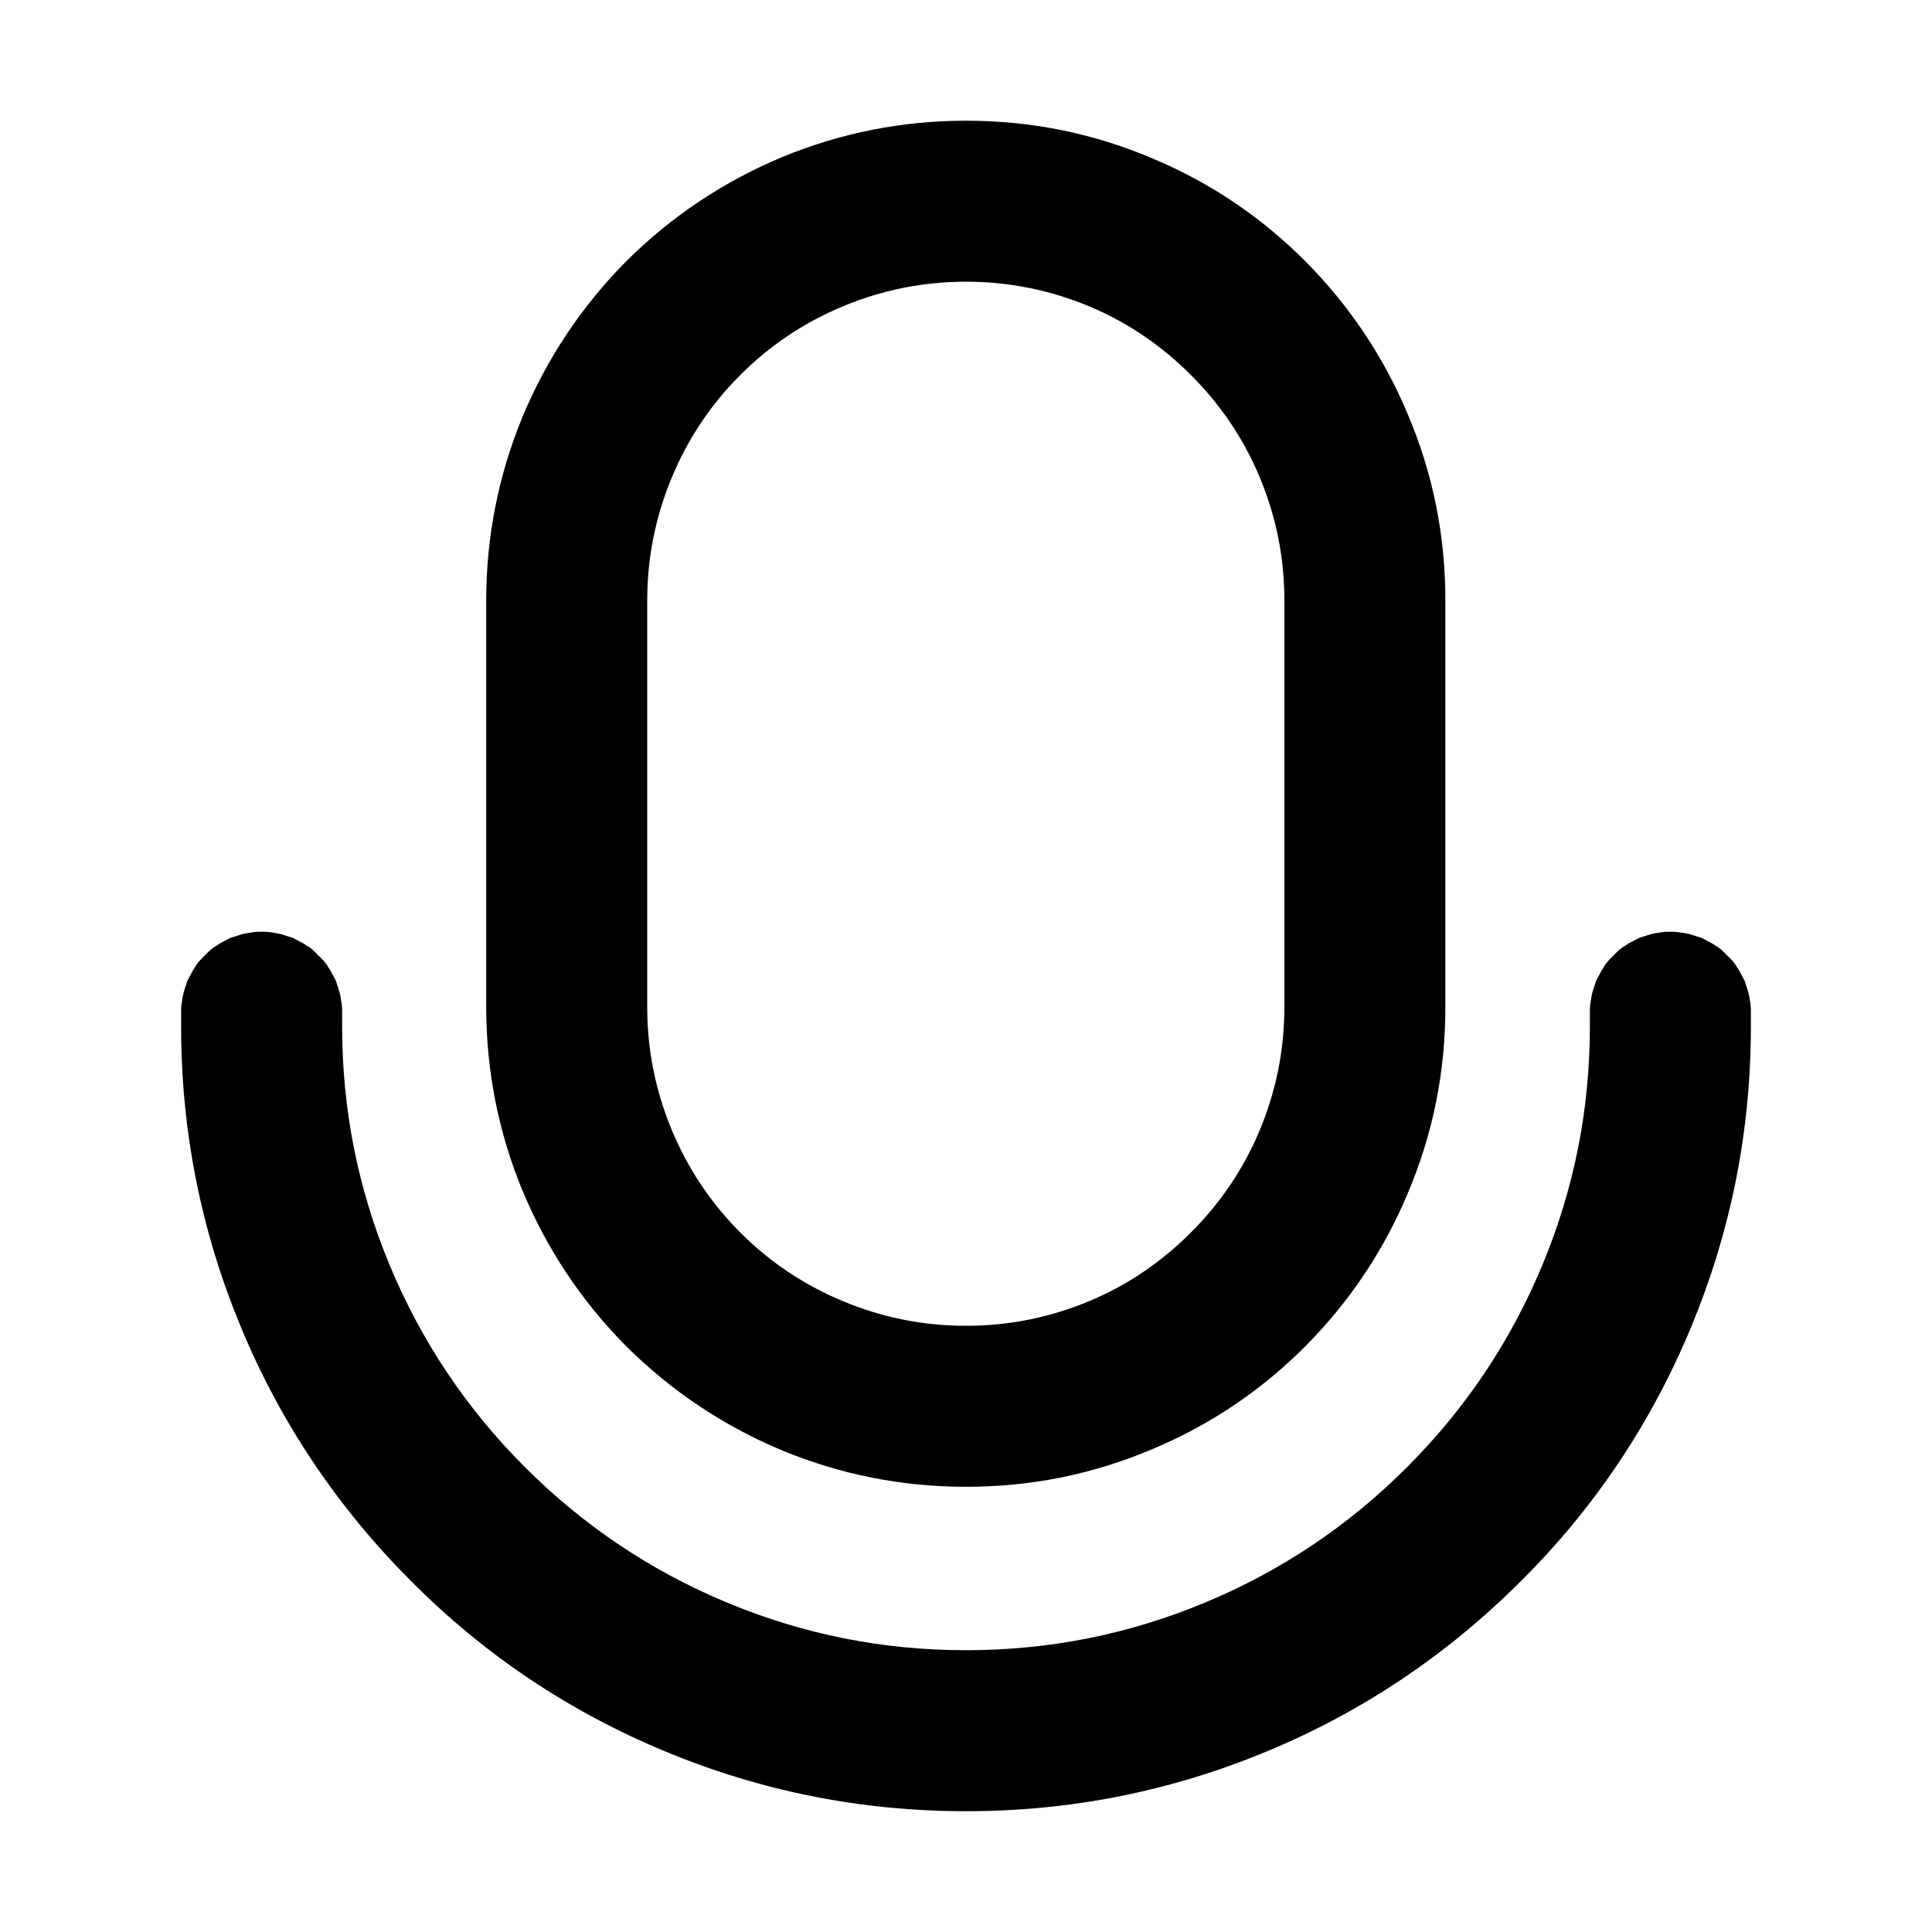 <svg xmlns="http://www.w3.org/2000/svg" xmlns:xlink="http://www.w3.org/1999/xlink" width="48" height="48" viewBox="0 0 48 48" fill="none">
<path d="M20.97 7.599C20 7.999 19.14 8.569 18.39 9.319C17.65 10.059 17.08 10.919 16.68 11.889C16.28 12.859 16.08 13.869 16.08 14.919L16.08 25.019C16.08 26.069 16.28 27.079 16.68 28.049C17.08 29.019 17.65 29.879 18.4 30.629C19.14 31.369 20 31.939 20.97 32.339C21.94 32.739 22.95 32.939 24 32.939C25.08 32.939 26.1 32.729 27.08 32.319C28.03 31.919 28.86 31.349 29.59 30.619C30.32 29.889 30.89 29.049 31.29 28.099C31.7 27.119 31.91 26.099 31.91 25.019L31.91 14.919C31.91 13.839 31.7 12.819 31.29 11.839C30.89 10.889 30.32 10.049 29.59 9.319C28.86 8.589 28.03 8.019 27.08 7.619C26.1 7.209 25.08 6.999 24 6.999C22.95 6.999 21.94 7.199 20.97 7.599ZM5.98 32.959C6.97 35.349 8.39 37.459 10.22 39.289C12.04 41.119 14.15 42.529 16.54 43.519C18.93 44.509 21.41 44.999 24 44.999C26.59 44.999 29.07 44.509 31.46 43.519C33.85 42.529 35.96 41.109 37.79 39.279C39.62 37.459 41.03 35.349 42.02 32.959C43.01 30.569 43.5 28.089 43.5 25.499L43.5 25.149C43.5 25.079 43.5 25.019 43.49 24.949C43.48 24.889 43.47 24.819 43.46 24.759C43.45 24.699 43.43 24.629 43.41 24.569C43.39 24.509 43.37 24.449 43.35 24.379C43.32 24.319 43.29 24.259 43.26 24.209C43.23 24.149 43.2 24.089 43.16 24.039C43.13 23.979 43.09 23.929 43.05 23.879C43 23.829 42.96 23.779 42.91 23.739C42.87 23.689 42.82 23.649 42.77 23.599C42.72 23.559 42.67 23.519 42.61 23.489C42.56 23.449 42.5 23.419 42.44 23.389C42.39 23.359 42.33 23.329 42.27 23.299C42.2 23.279 42.14 23.259 42.08 23.239C42.02 23.219 41.95 23.199 41.89 23.189C41.83 23.179 41.76 23.169 41.7 23.159C41.63 23.149 41.57 23.149 41.5 23.149C41.43 23.149 41.37 23.149 41.3 23.159C41.24 23.169 41.17 23.179 41.11 23.189C41.05 23.199 40.98 23.219 40.92 23.239C40.86 23.259 40.8 23.279 40.73 23.299C40.67 23.329 40.62 23.359 40.56 23.389C40.5 23.419 40.44 23.449 40.39 23.489C40.33 23.519 40.28 23.559 40.23 23.599C40.18 23.649 40.13 23.689 40.09 23.739C40.04 23.779 40 23.829 39.95 23.879C39.91 23.929 39.87 23.979 39.84 24.039C39.8 24.089 39.77 24.149 39.74 24.209C39.71 24.259 39.68 24.319 39.65 24.379C39.63 24.449 39.61 24.509 39.59 24.569C39.57 24.629 39.55 24.699 39.54 24.759C39.53 24.819 39.52 24.889 39.51 24.949C39.5 25.019 39.5 25.079 39.5 25.149L39.5 25.499C39.5 27.559 39.11 29.529 38.32 31.429C37.53 33.329 36.41 34.999 34.95 36.459C33.5 37.909 31.83 39.029 29.93 39.819C28.03 40.609 26.06 40.999 24 40.999C21.94 40.999 19.97 40.609 18.07 39.819C16.17 39.029 14.5 37.909 13.04 36.449C11.59 34.999 10.47 33.329 9.68 31.429C8.89 29.529 8.5 27.559 8.5 25.499L8.5 25.149C8.5 25.079 8.5 25.019 8.49 24.949C8.48 24.889 8.47 24.819 8.46 24.759C8.45 24.699 8.43 24.629 8.41 24.569C8.39 24.509 8.37 24.449 8.35 24.379C8.32 24.319 8.29 24.259 8.26 24.209C8.23 24.149 8.2 24.089 8.16 24.039C8.13 23.979 8.09 23.929 8.05 23.879C8 23.829 7.96 23.779 7.91 23.739C7.87 23.689 7.82 23.649 7.77 23.599C7.72 23.559 7.67 23.519 7.61 23.489C7.56 23.449 7.5 23.419 7.44 23.389C7.39 23.359 7.33 23.329 7.27 23.299C7.2 23.279 7.14 23.259 7.08 23.239C7.02 23.219 6.95 23.199 6.89 23.189C6.83 23.179 6.76 23.169 6.7 23.159C6.63 23.149 6.57 23.149 6.5 23.149C6.43 23.149 6.37 23.149 6.3 23.159C6.24 23.169 6.17 23.179 6.11 23.189C6.05 23.199 5.98 23.219 5.92 23.239C5.86 23.259 5.8 23.279 5.73 23.299C5.67 23.329 5.61 23.359 5.56 23.389C5.5 23.419 5.44 23.449 5.39 23.489C5.33 23.519 5.28 23.559 5.23 23.599C5.18 23.649 5.13 23.689 5.09 23.739C5.04 23.779 5 23.829 4.95 23.879C4.91 23.929 4.87 23.979 4.84 24.039C4.8 24.089 4.77 24.149 4.74 24.209C4.71 24.259 4.68 24.319 4.65 24.379C4.63 24.449 4.61 24.509 4.59 24.569C4.57 24.629 4.55 24.699 4.54 24.759C4.53 24.819 4.52 24.889 4.51 24.949C4.5 25.019 4.5 25.079 4.5 25.149L4.5 25.499C4.5 28.089 4.99 30.569 5.98 32.959ZM35.91 14.919C35.91 13.299 35.6 11.759 34.97 10.279C34.37 8.849 33.52 7.589 32.43 6.489C31.33 5.389 30.07 4.539 28.64 3.939C27.16 3.309 25.62 2.999 24 2.999C22.42 2.999 20.9 3.299 19.44 3.899C17.98 4.509 16.69 5.369 15.57 6.479C14.45 7.609 13.59 8.899 12.98 10.359C12.38 11.819 12.08 13.339 12.08 14.919L12.08 25.019C12.08 26.599 12.38 28.119 12.98 29.579C13.59 31.039 14.45 32.329 15.56 33.449C16.69 34.569 17.98 35.429 19.44 36.039C20.9 36.639 22.42 36.939 24 36.939C25.62 36.939 27.16 36.629 28.64 35.999C30.07 35.399 31.33 34.549 32.43 33.449C33.52 32.349 34.37 31.089 34.97 29.659C35.6 28.179 35.91 26.639 35.91 25.019L35.91 14.919Z" fill-rule="evenodd"  fill="#000000" >
</path>
</svg>
